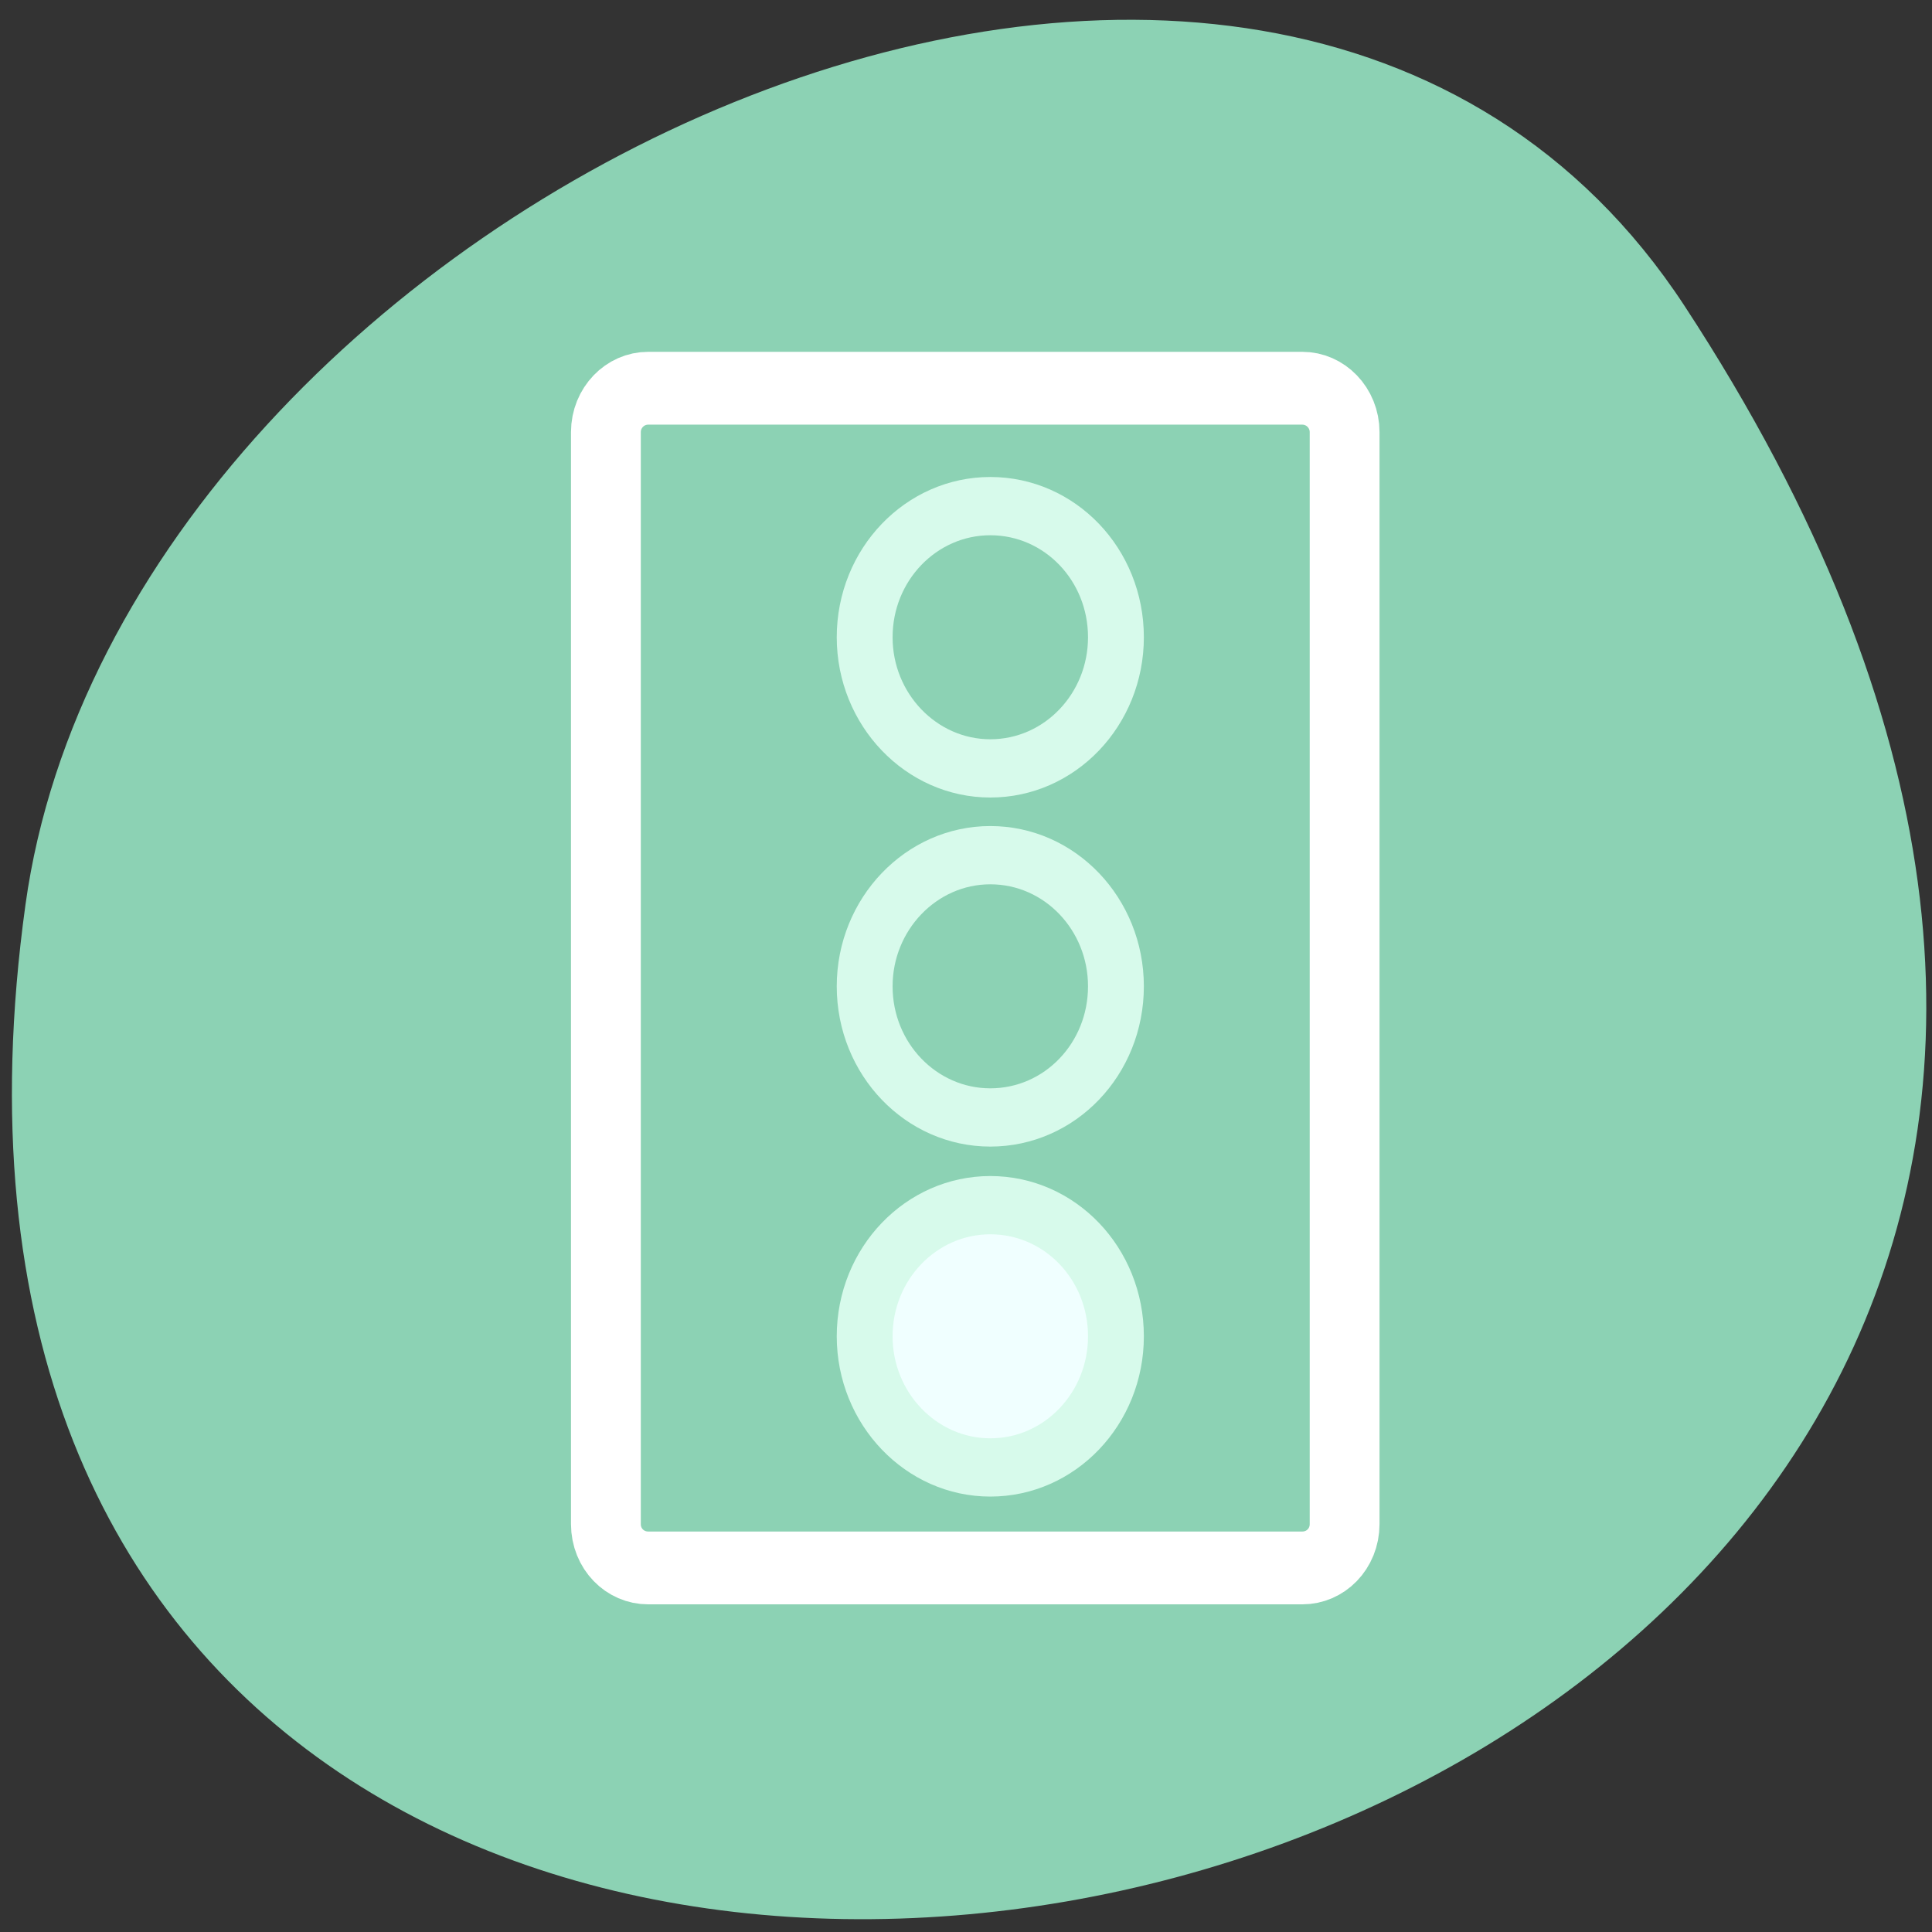 
<svg xmlns="http://www.w3.org/2000/svg" xmlns:xlink="http://www.w3.org/1999/xlink" width="16px" height="16px" viewBox="0 0 16 16" version="1.1">
<rect x="0" y="0" width="16" height="16" fill="#333333" stroke="none"/>
<g id="surface1">
<path style=" stroke:none;fill-rule:nonzero;fill:rgb(54.902%,82.353%,70.588%);fill-opacity:1;" d="M 13.949 2.531 C 23.02 16.379 -1.762 21.738 0.211 7.492 C 1.016 1.68 10.477 -2.766 13.949 2.531 Z M 13.949 2.531 "/>
<path style="fill-rule:evenodd;fill:rgb(54.902%,82.353%,70.588%);fill-opacity:1;stroke-width:3.125;stroke-linecap:butt;stroke-linejoin:round;stroke:rgb(100%,100%,100%);stroke-opacity:1;stroke-miterlimit:4;" d="M 14.683 4.322 C 13.63 4.322 12.788 5.173 12.788 6.205 L 12.788 53.06 C 12.788 54.113 13.63 54.943 14.683 54.943 L 43.961 54.943 C 45.014 54.943 45.857 54.113 45.857 53.06 L 45.857 6.205 C 45.857 5.173 45.014 4.322 43.961 4.322 Z M 14.683 4.322 " transform="matrix(0.185,0,0,0.193,2.652,2.381)"/>
<path style="fill-rule:evenodd;fill:rgb(54.902%,82.353%,70.588%);fill-opacity:1;stroke-width:2.5;stroke-linecap:round;stroke-linejoin:round;stroke:rgb(84.314%,98.039%,92.157%);stroke-opacity:1;stroke-miterlimit:4;" d="M 35.62 15.303 C 35.62 18.4 33.114 20.93 29.996 20.93 C 26.9 20.93 24.372 18.4 24.372 15.303 C 24.372 12.186 26.9 9.676 29.996 9.676 C 33.114 9.676 35.62 12.186 35.62 15.303 Z M 35.62 15.303 " transform="matrix(0.185,0,0,0.193,2.652,2.324)"/>
<path style="fill-rule:evenodd;fill:rgb(94.118%,100%,100%);fill-opacity:1;stroke-width:2.5;stroke-linecap:round;stroke-linejoin:round;stroke:rgb(84.314%,98.039%,92.157%);stroke-opacity:1;stroke-miterlimit:4;" d="M 35.62 45.299 C 35.62 48.396 33.114 50.926 29.996 50.926 C 26.9 50.926 24.372 48.396 24.372 45.299 C 24.372 42.182 26.9 39.672 29.996 39.672 C 33.114 39.672 35.62 42.182 35.62 45.299 Z M 35.62 45.299 " transform="matrix(0.185,0,0,0.193,2.652,2.324)"/>
<path style="fill-rule:evenodd;fill:rgb(54.902%,82.353%,70.588%);fill-opacity:1;stroke-width:2.5;stroke-linecap:round;stroke-linejoin:round;stroke:rgb(84.314%,98.039%,92.157%);stroke-opacity:1;stroke-miterlimit:4;" d="M 35.62 30.281 C 35.62 33.398 33.114 35.908 29.996 35.908 C 26.9 35.908 24.372 33.398 24.372 30.281 C 24.372 27.184 26.9 24.654 29.996 24.654 C 33.114 24.654 35.62 27.184 35.62 30.281 Z M 35.62 30.281 " transform="matrix(0.185,0,0,0.193,2.652,2.324)"/>
</g>
</svg>
